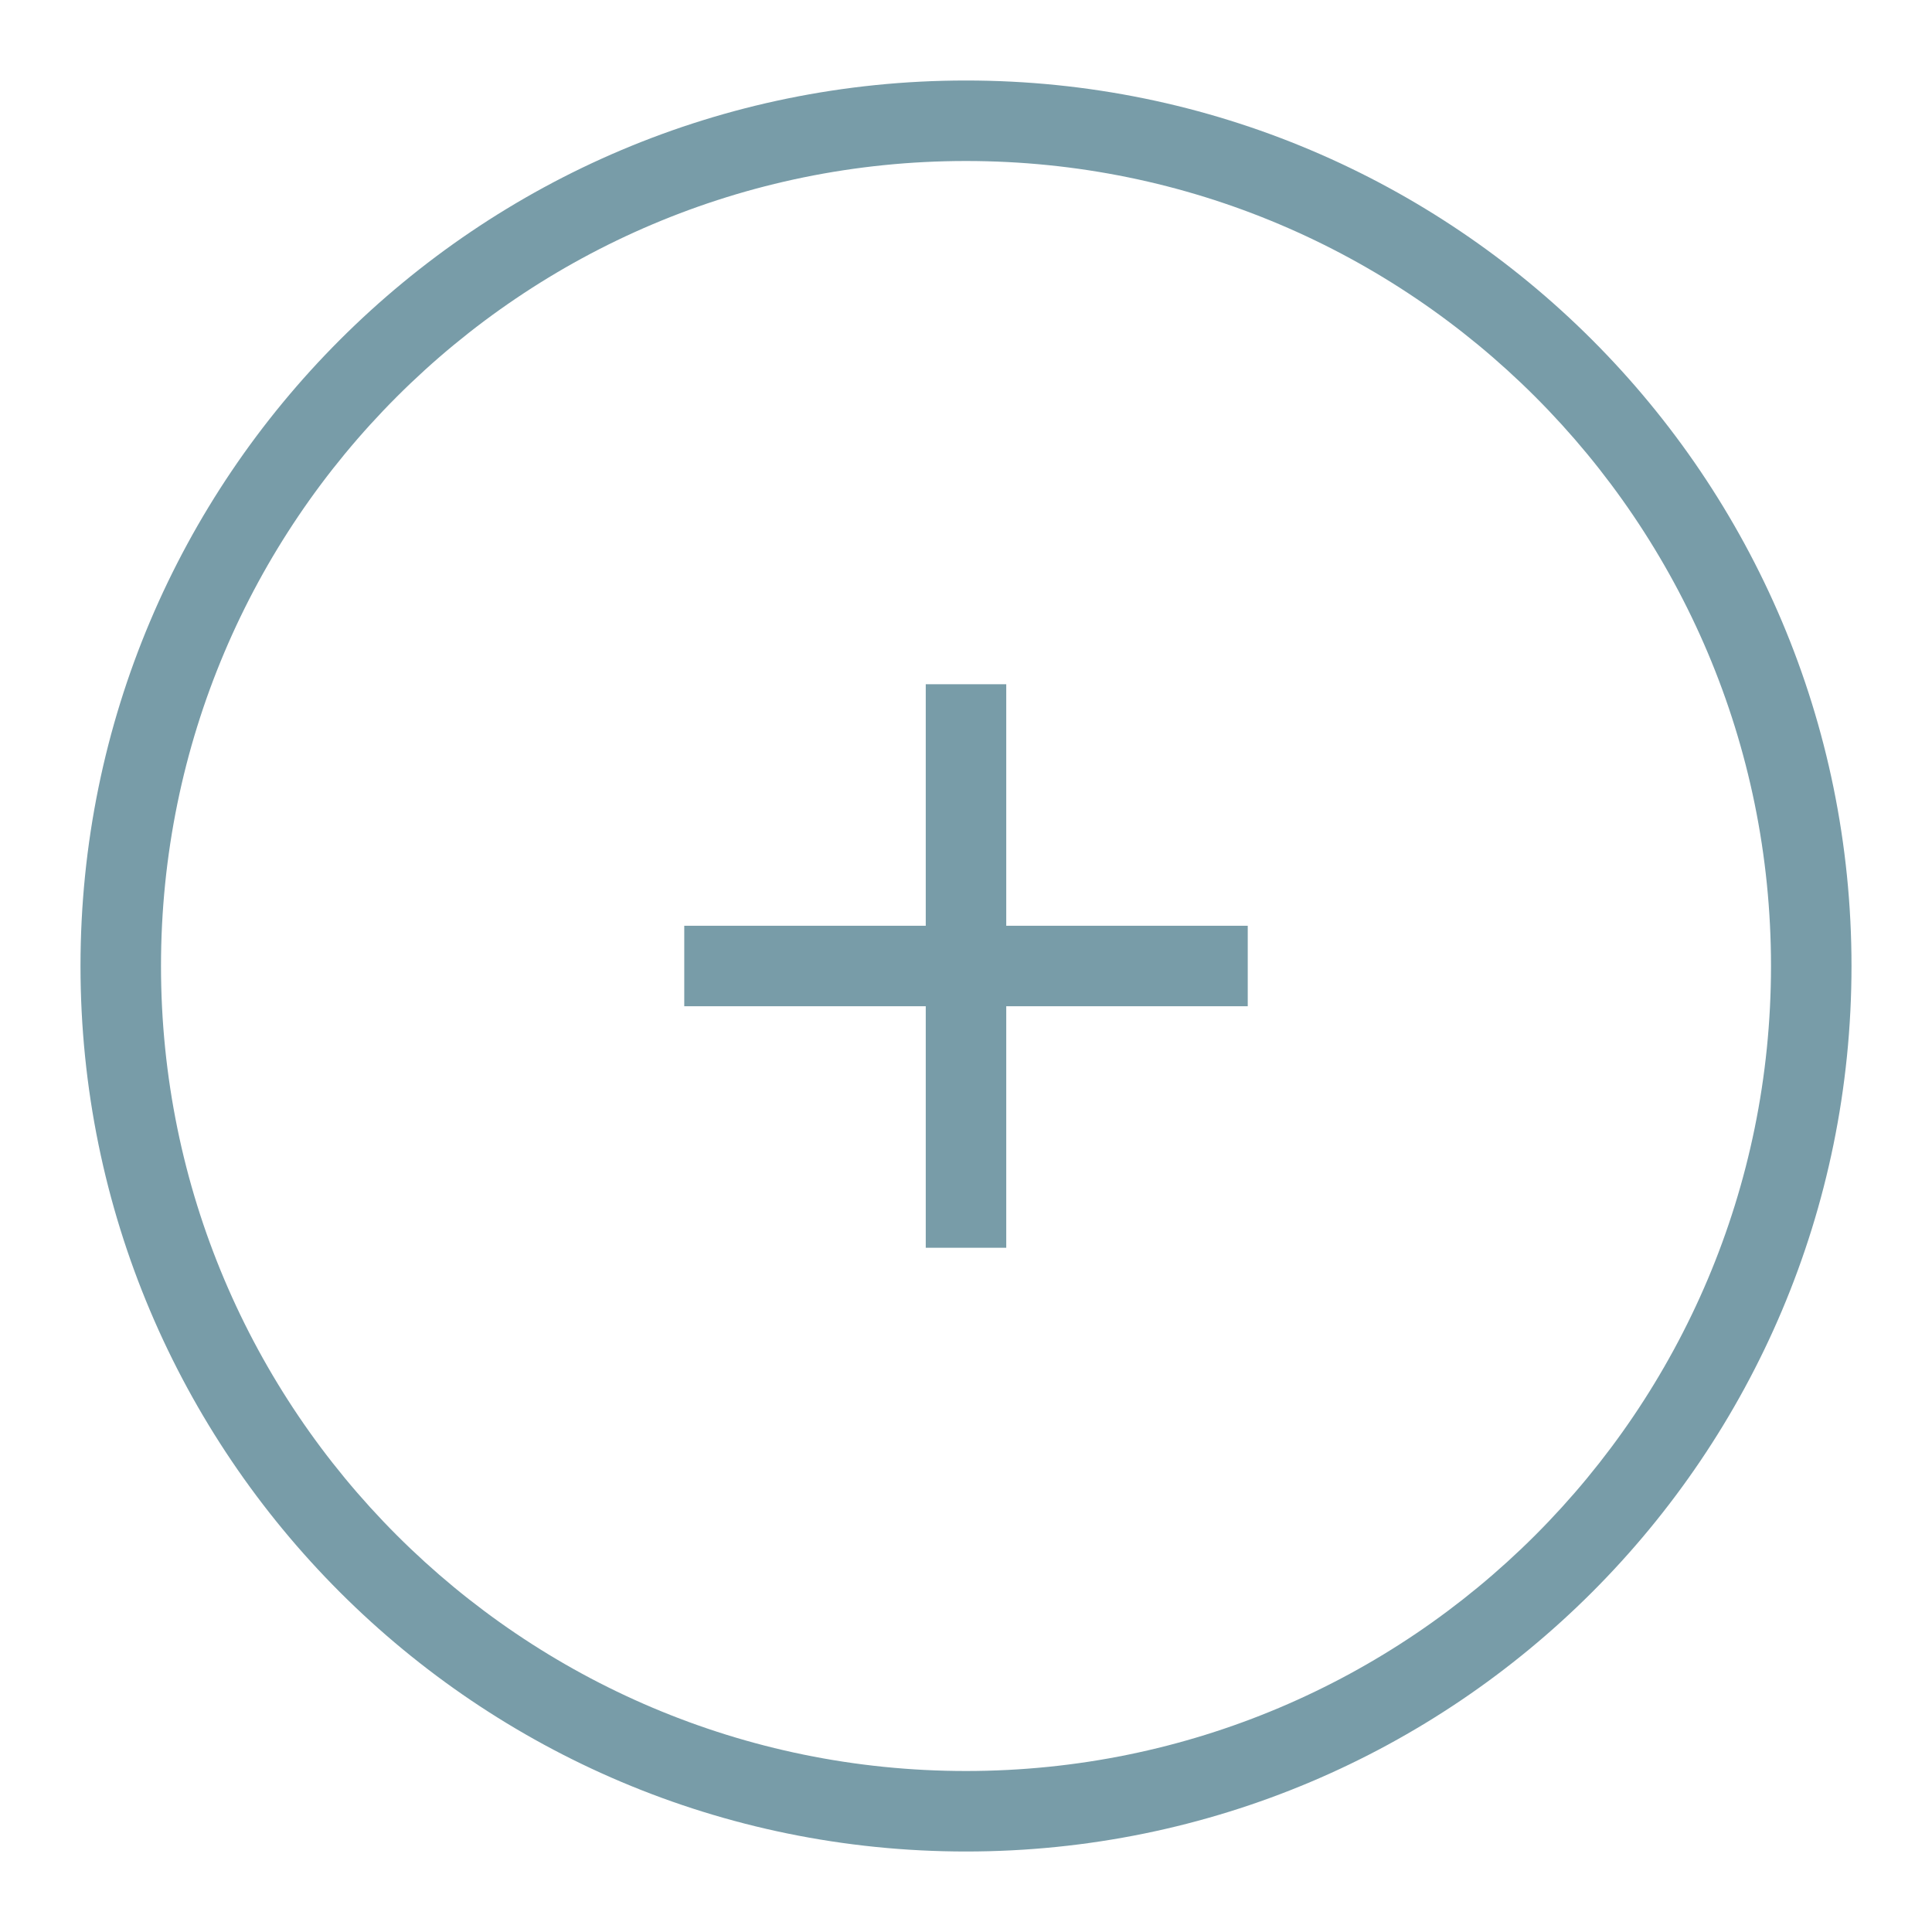 <?xml version="1.0" encoding="UTF-8"?>
<svg width="24px" height="24px" viewBox="0 0 24 24" version="1.1" xmlns="http://www.w3.org/2000/svg" xmlns:xlink="http://www.w3.org/1999/xlink">
    <!-- Generator: Sketch 49.2 (51160) - http://www.bohemiancoding.com/sketch -->
    <title>icon/ic-circle-add</title>
    <desc>Created with Sketch.</desc>
    <defs>
        <path d="M12,22 C17.523,22 22,17.523 22,12 C22,6.477 17.523,2 12,2 C6.477,2 2,6.477 2,12 C2,17.523 6.477,22 12,22 Z M12.5,11.5 L12.5,8.5 L11.5,8.5 L11.5,11.5 L8.5,11.5 L8.5,12.5 L11.5,12.5 L11.5,15.5 L12.5,15.5 L12.5,12.5 L15.5,12.5 L15.5,11.5 L12.5,11.5 Z M12,23 C5.925,23 1,18.075 1,12 C1,5.925 5.925,1 12,1 C18.075,1 23,5.925 23,12 C23,18.075 18.075,23 12,23 Z" id="path-1"></path>
    </defs>
    <g id="icon/ic-circle-add" stroke="none" stroke-width="1" fill="none" fill-rule="evenodd">
        <g id="-g-ic-circle-add">
            <rect id="bound" x="0" y="0" width="24" height="24"></rect>
            <mask id="mask-2" fill="white">
                <use xlink:href="#path-1"></use>
            </mask>
            <use id="Icon" fill="#789CA8" fill-rule="nonzero" xlink:href="#path-1"></use>
        </g>
    </g>
</svg>
